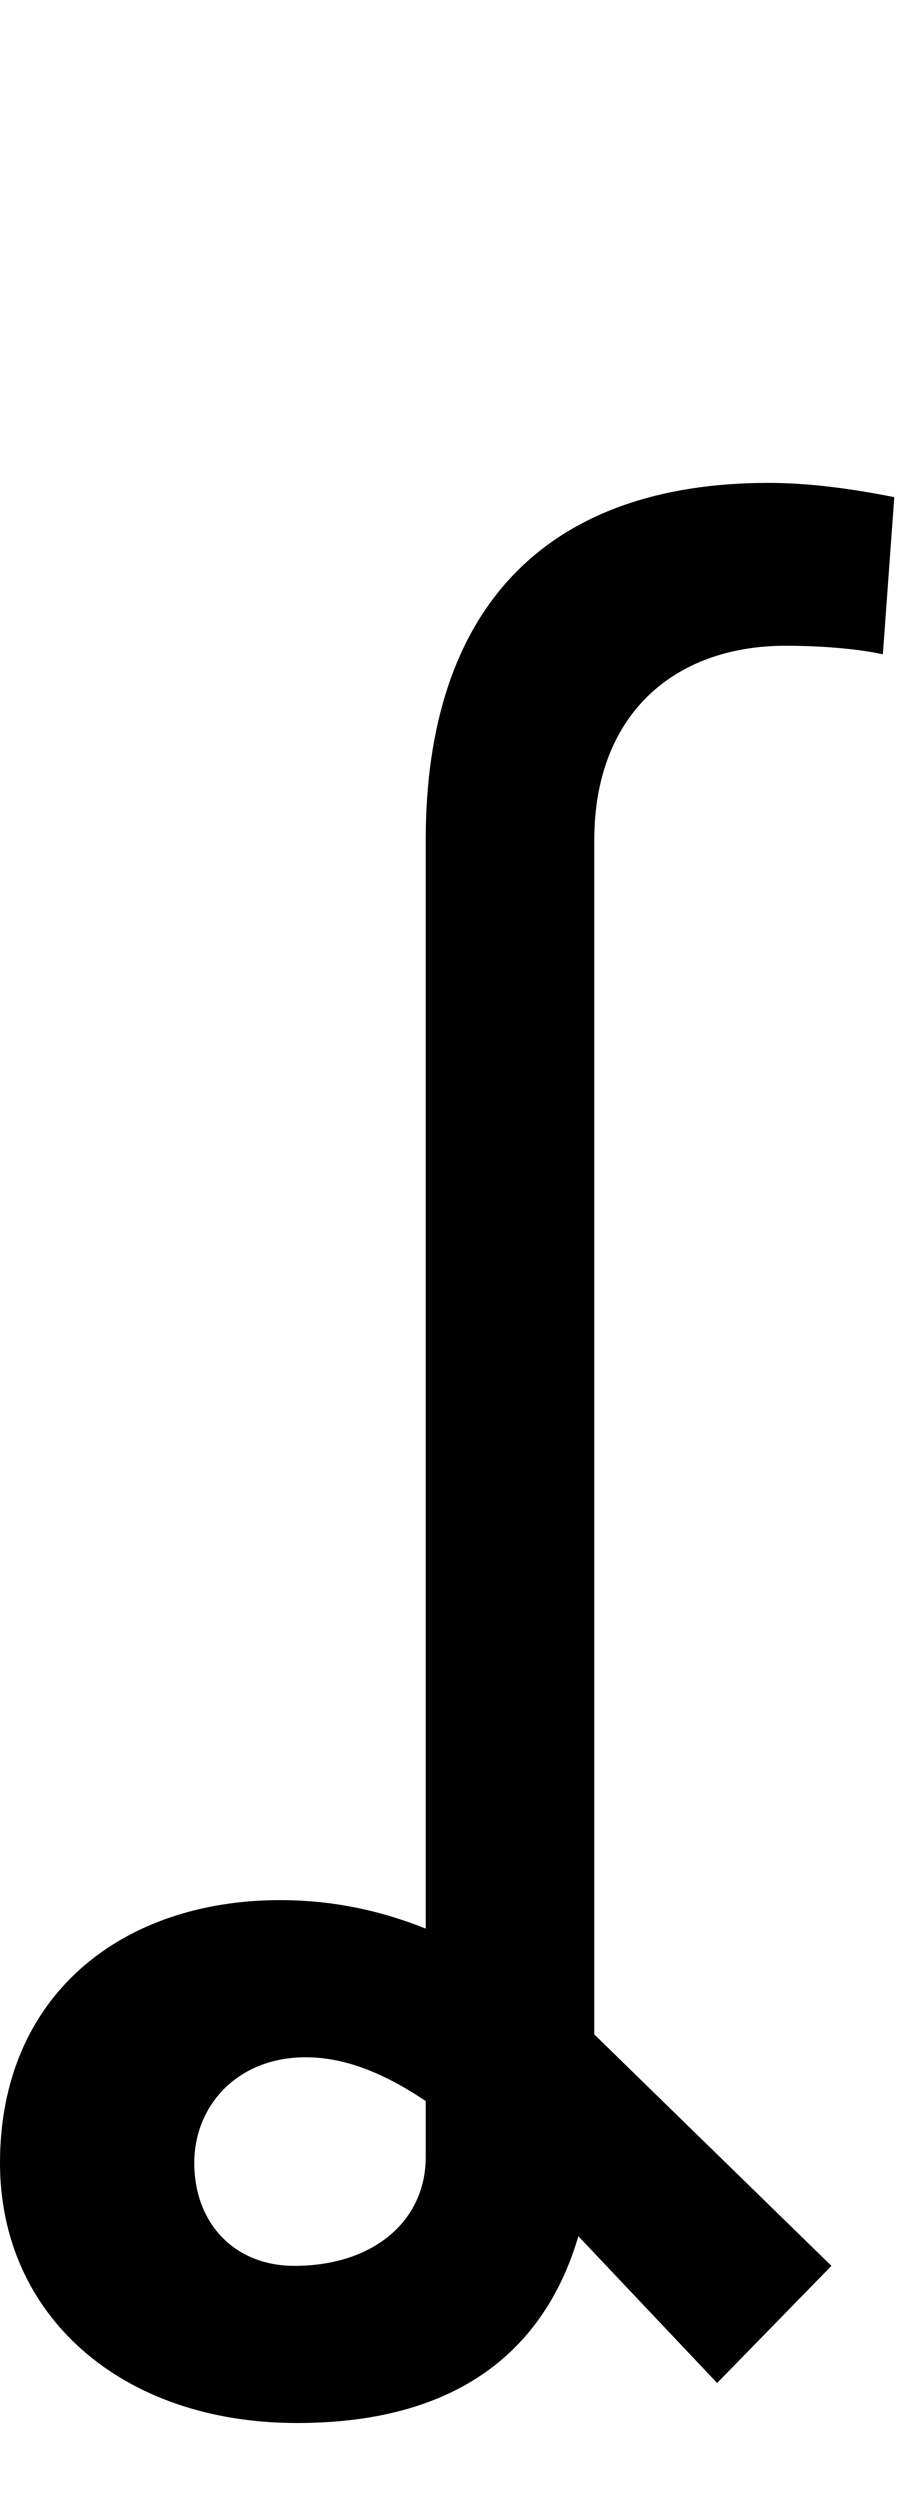 <svg id="svg-eshcurl" xmlns="http://www.w3.org/2000/svg" width="126" height="350"><path d="M968 -312V-1640C968 -1816 1080 -1912 1236 -1912C1284 -1912 1336 -1908 1372 -1900L1388 -2120C1328 -2132 1268 -2140 1212 -2140C900 -2140 732 -1964 732 -1640V-116.146C667.633 -141.907 600.557 -156 528 -156C308 -156 136 -24 136 212C136 424 304 576 552 576C789.565 576 902.403 462.024 945.699 314.49L1140 520L1300 356L968 32ZM732 125.289V204C732 292 660 356 548 356C464 356 408 296 408 212C408 132 468 64 564 64C618.754 64 673.507 85.988 732 125.289Z" transform="translate(-13.6 281.6) scale(0.1)"/></svg>
